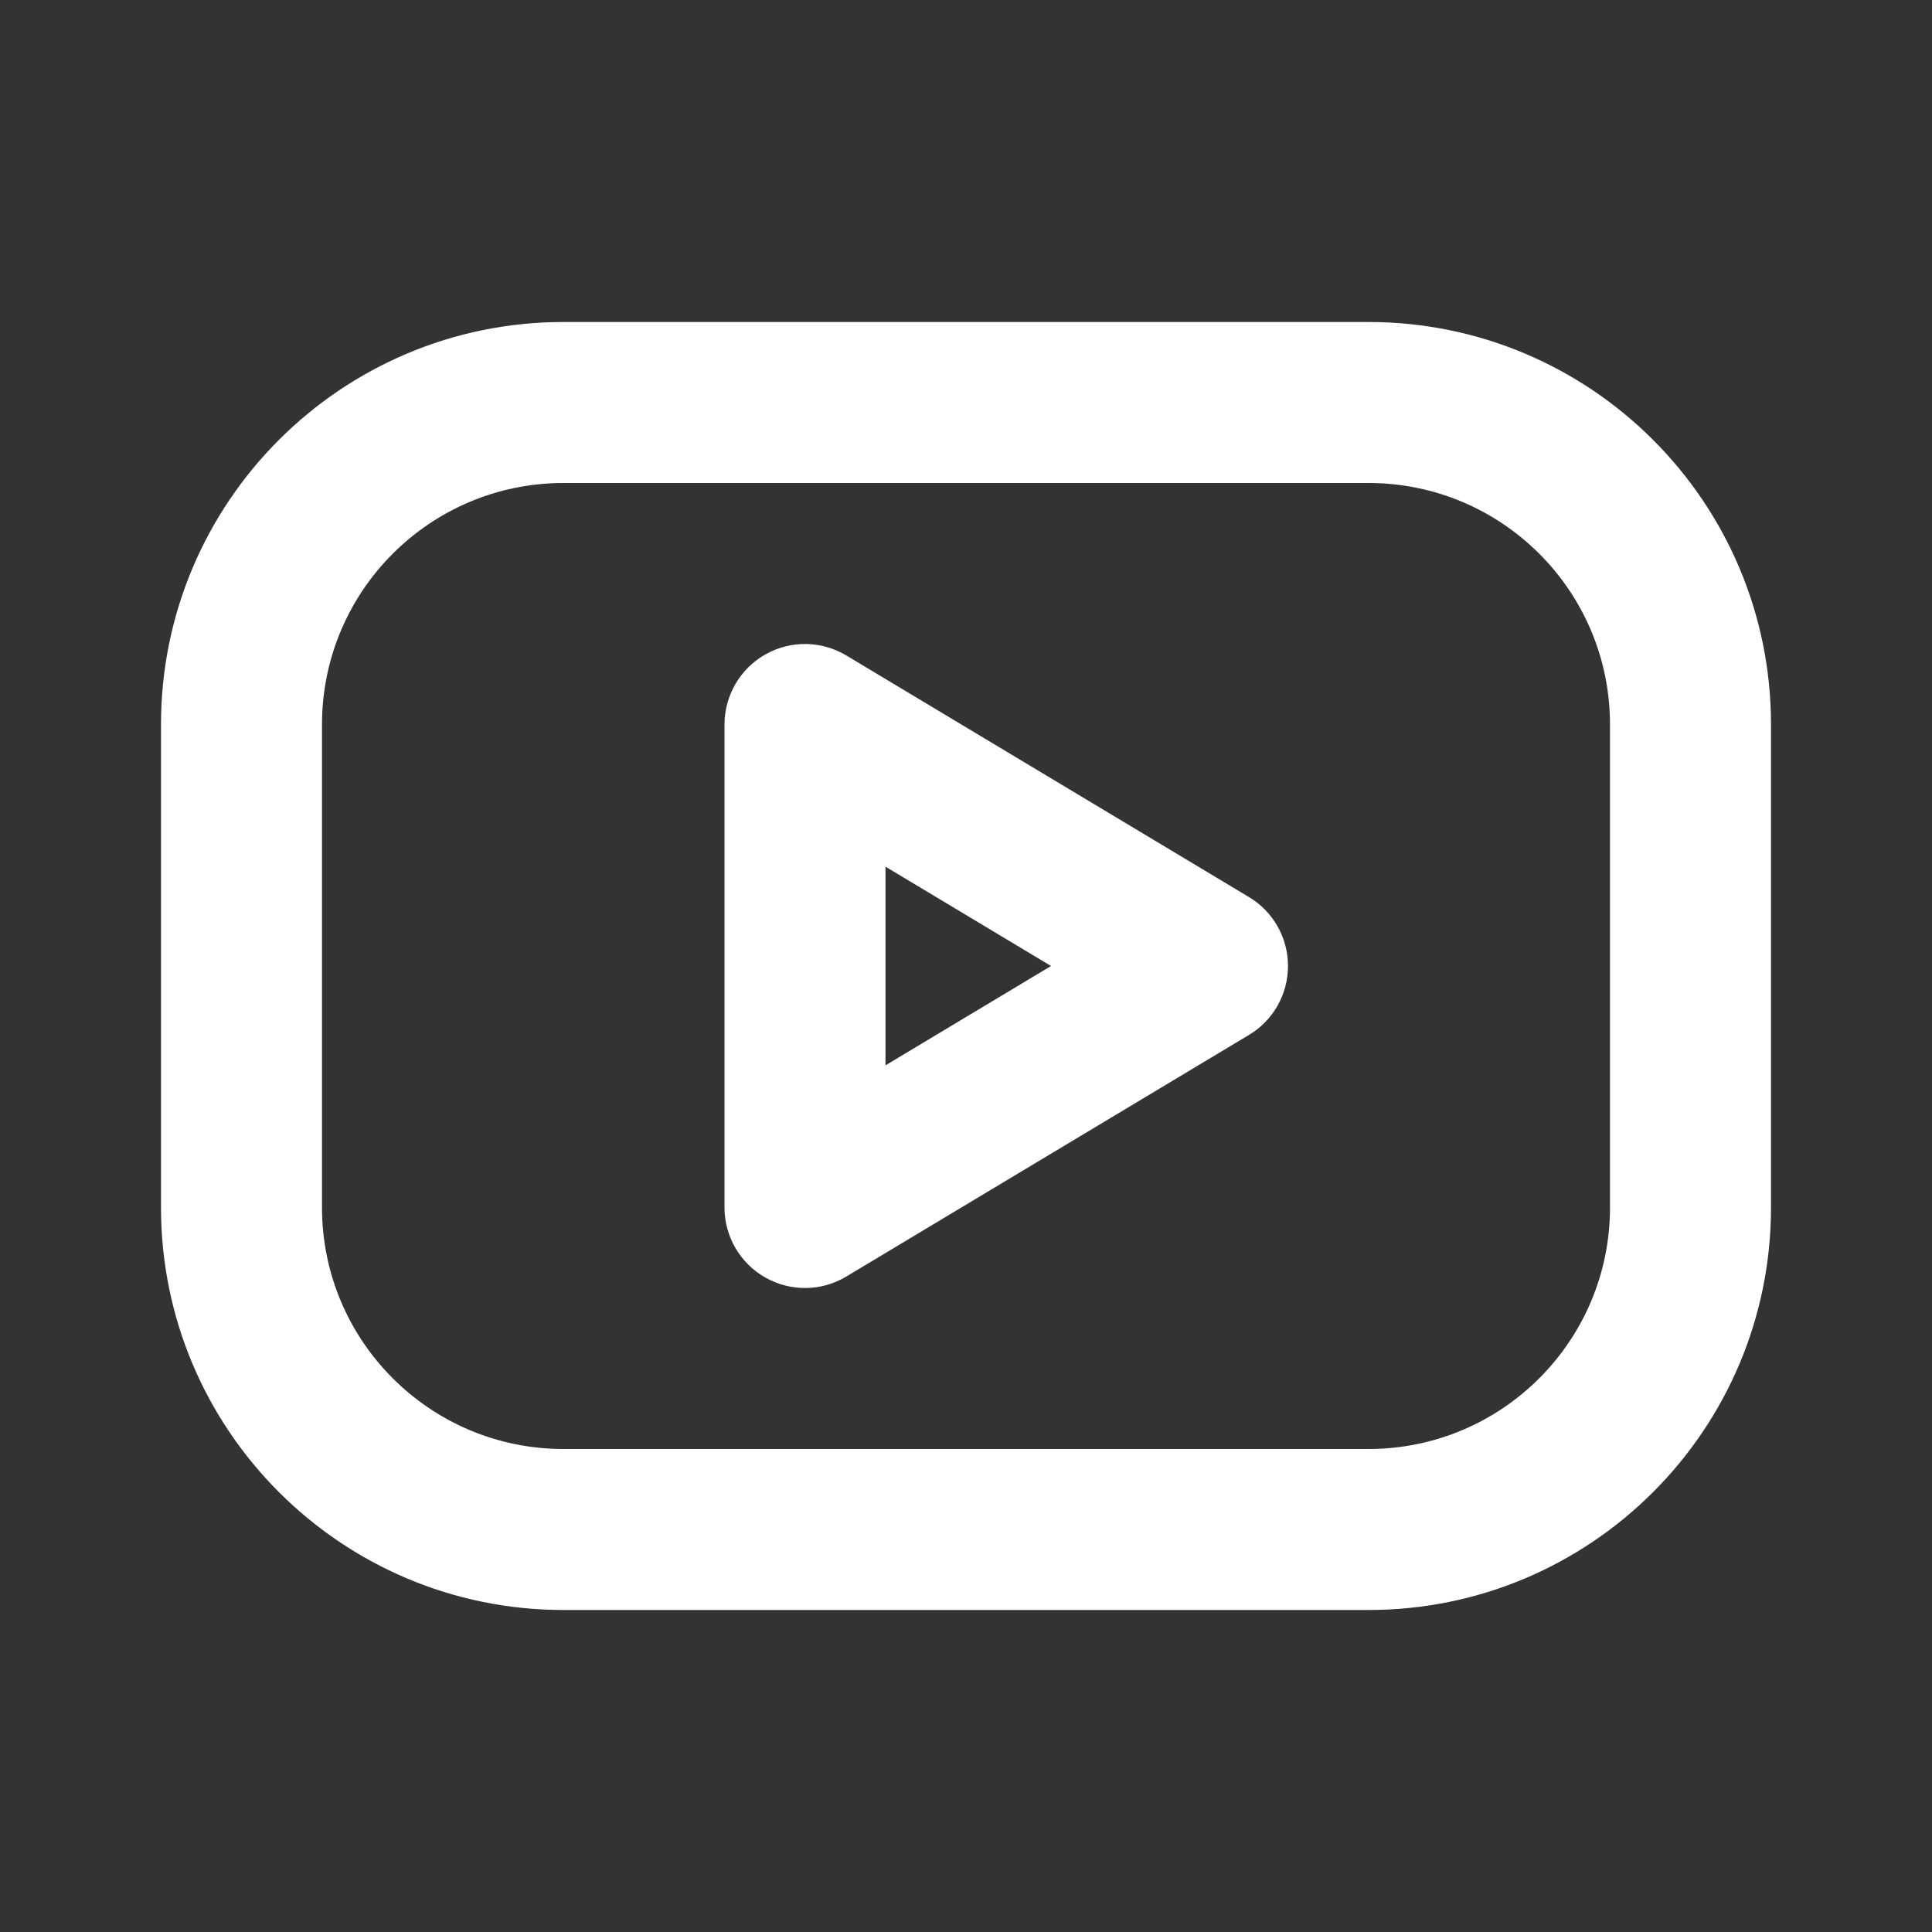<svg width="24" height="24" viewBox="0 0 24 24" fill="none" xmlns="http://www.w3.org/2000/svg">
<rect x="0" y="0" width="24" height="24" fill="#333333" stroke="none"/>
<path fill-rule="evenodd" clip-rule="evenodd" d="M7 6C5.343 6 4 7.343 4 9V15C4 16.657 5.343 18 7 18H17C18.657 18 20 16.657 20 15V9C20 7.343 18.657 6 17 6H7ZM2 9C2 6.239 4.239 4 7 4H17C19.761 4 22 6.239 22 9V15C22 17.761 19.761 20 17 20H7C4.239 20 2 17.761 2 15V9Z" fill="white"/>
<path fill-rule="evenodd" clip-rule="evenodd" d="M9.507 8.13C9.821 7.952 10.206 7.957 10.514 8.143L15.514 11.143C15.816 11.323 16 11.649 16 12C16 12.351 15.816 12.677 15.514 12.857L10.514 15.857C10.206 16.043 9.821 16.048 9.507 15.87C9.194 15.693 9 15.36 9 15V9C9 8.64 9.194 8.307 9.507 8.13ZM11 10.766V13.234L13.056 12L11 10.766Z" fill="white"/>
</svg>
